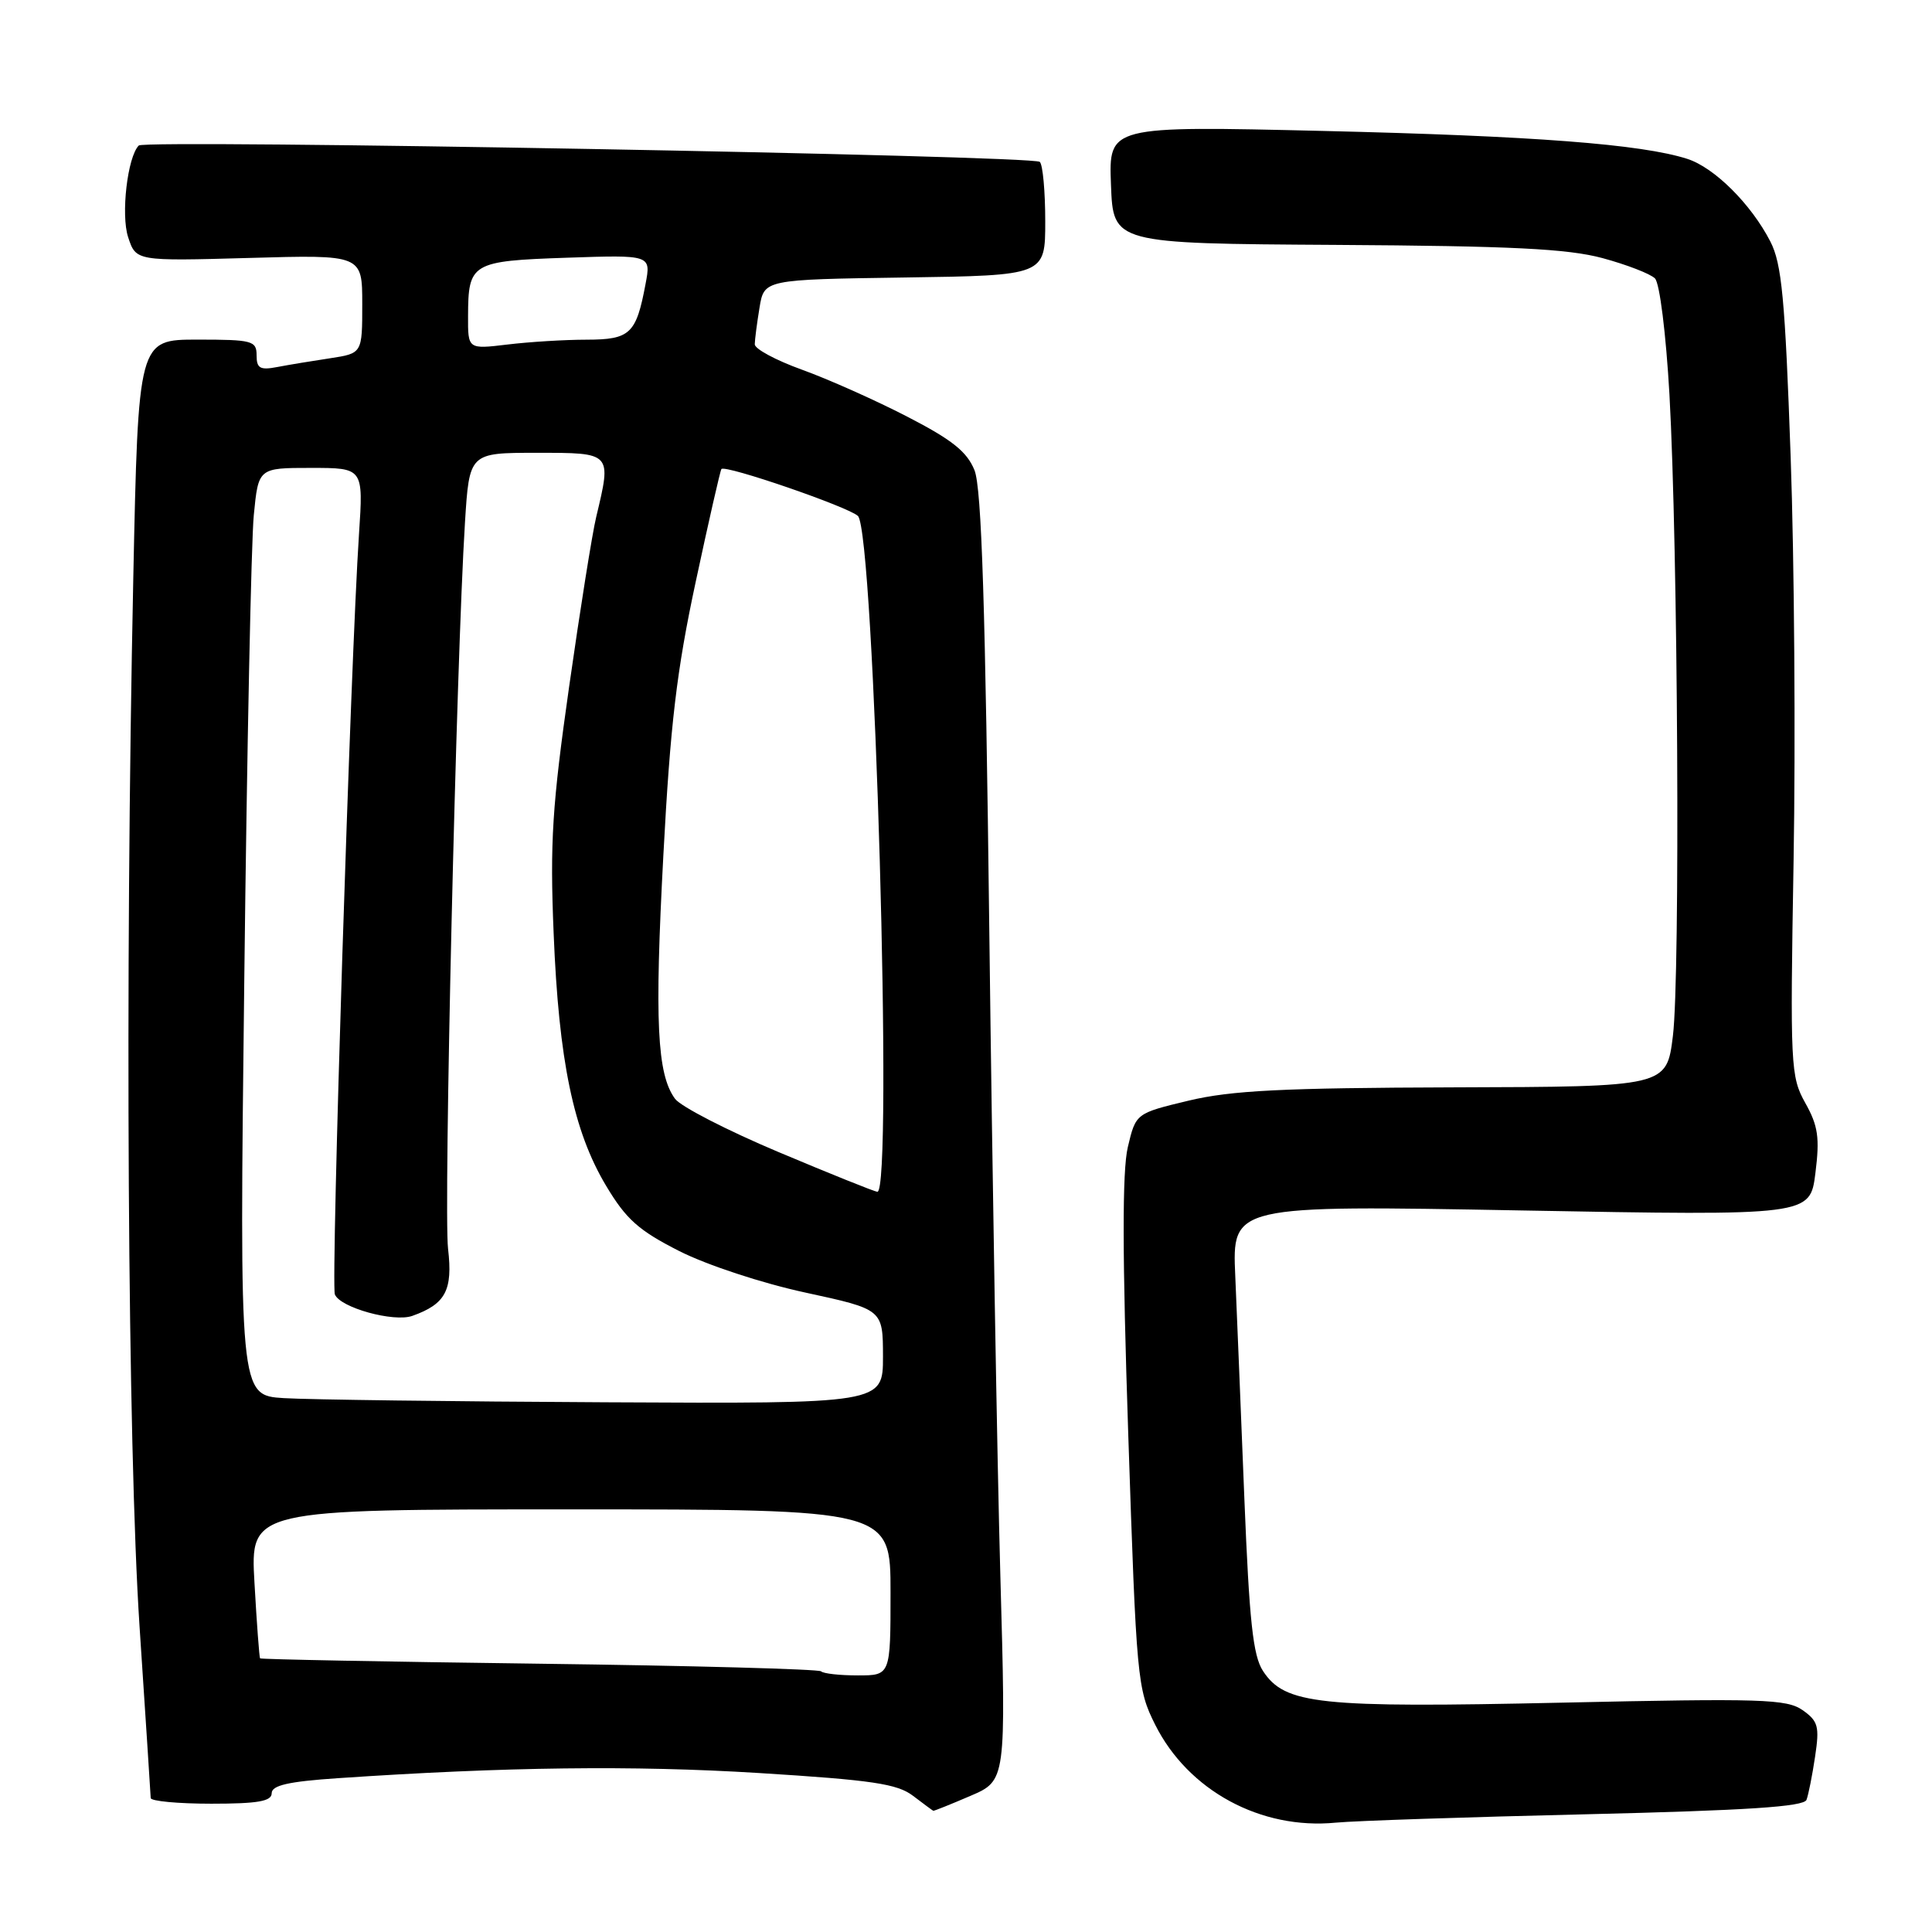 <?xml version="1.0" encoding="UTF-8" standalone="no"?>
<!DOCTYPE svg PUBLIC "-//W3C//DTD SVG 1.1//EN" "http://www.w3.org/Graphics/SVG/1.1/DTD/svg11.dtd" >
<svg xmlns="http://www.w3.org/2000/svg" xmlns:xlink="http://www.w3.org/1999/xlink" version="1.1" viewBox="0 0 256 256">
 <g >
 <path fill="currentColor"
d=" M 210.20 240.40 C 231.50 239.89 239.01 239.40 239.37 238.49 C 239.63 237.81 240.14 235.23 240.51 232.75 C 241.11 228.76 240.92 228.06 238.85 226.60 C 236.74 225.13 233.42 225.03 207.00 225.61 C 174.70 226.32 170.26 225.85 167.35 221.41 C 166.03 219.40 165.54 214.79 164.89 198.70 C 164.45 187.59 163.90 174.27 163.68 169.10 C 163.26 159.69 163.26 159.69 201.55 160.39 C 239.84 161.09 239.84 161.09 240.55 155.45 C 241.14 150.76 240.91 149.18 239.21 146.15 C 237.26 142.65 237.19 141.32 237.66 114.00 C 237.93 98.32 237.76 74.25 237.27 60.50 C 236.53 39.54 236.09 34.93 234.58 32.00 C 232.02 27.03 227.16 22.20 223.57 21.05 C 217.48 19.10 203.20 18.01 175.31 17.35 C 146.91 16.68 146.91 16.68 147.21 24.47 C 147.50 32.27 147.50 32.27 177.00 32.45 C 200.27 32.59 207.73 32.96 212.34 34.20 C 215.55 35.07 218.68 36.28 219.29 36.89 C 219.92 37.52 220.75 44.22 221.21 52.25 C 222.34 72.54 222.65 129.24 221.67 137.25 C 220.84 144.00 220.84 144.00 192.67 144.08 C 169.94 144.15 163.15 144.49 157.50 145.84 C 150.50 147.52 150.50 147.52 149.44 152.01 C 148.69 155.18 148.71 166.36 149.50 190.08 C 150.58 222.55 150.70 223.81 153.06 228.52 C 157.43 237.26 167.06 242.48 177.00 241.51 C 179.47 241.27 194.41 240.77 210.20 240.40 Z  M 128.57 237.97 C 133.31 235.94 133.31 235.94 132.55 208.72 C 132.13 193.75 131.48 155.40 131.09 123.50 C 130.57 80.36 130.07 64.69 129.13 62.32 C 128.14 59.85 126.16 58.27 120.18 55.19 C 115.96 53.01 109.69 50.22 106.25 48.98 C 102.81 47.74 100.00 46.23 100.01 45.62 C 100.02 45.00 100.30 42.82 100.64 40.77 C 101.25 37.04 101.25 37.04 119.88 36.77 C 138.50 36.50 138.50 36.50 138.50 29.33 C 138.50 25.39 138.18 21.84 137.78 21.45 C 136.93 20.60 19.21 18.46 18.39 19.28 C 16.89 20.78 16.00 28.46 16.98 31.43 C 18.02 34.60 18.02 34.60 33.01 34.18 C 48.00 33.75 48.00 33.75 48.00 40.29 C 48.00 46.82 48.00 46.82 43.75 47.47 C 41.41 47.82 38.26 48.34 36.75 48.63 C 34.46 49.07 34.00 48.81 34.00 47.08 C 34.00 45.15 33.43 45.00 26.16 45.00 C 18.32 45.00 18.32 45.00 17.66 76.66 C 16.55 129.89 16.92 191.62 18.49 215.50 C 19.29 227.60 19.96 237.84 19.97 238.25 C 19.99 238.66 23.60 239.00 28.00 239.00 C 34.17 239.00 36.00 238.68 36.00 237.61 C 36.00 236.57 38.22 236.06 44.75 235.62 C 67.06 234.11 83.93 233.91 100.50 234.93 C 115.61 235.87 118.90 236.36 121.00 237.97 C 122.38 239.02 123.58 239.91 123.67 239.94 C 123.76 239.97 125.97 239.09 128.57 237.97 Z  M 108.80 221.46 C 108.50 221.17 91.70 220.71 71.45 220.45 C 51.21 220.19 34.56 219.87 34.46 219.74 C 34.36 219.61 34.02 215.11 33.72 209.75 C 33.16 200.00 33.16 200.00 75.58 200.00 C 118.00 200.00 118.00 200.00 118.00 211.00 C 118.00 222.00 118.00 222.00 113.67 222.00 C 111.28 222.00 109.09 221.76 108.80 221.46 Z  M 37.61 185.26 C 31.72 184.89 31.72 184.89 32.37 129.70 C 32.72 99.34 33.29 71.69 33.63 68.25 C 34.24 62.00 34.24 62.00 41.20 62.00 C 48.15 62.00 48.15 62.00 47.57 70.75 C 46.47 87.22 43.83 170.12 44.37 171.51 C 45.04 173.26 52.17 175.24 54.64 174.36 C 59.05 172.79 60.01 170.97 59.37 165.47 C 58.77 160.35 60.46 87.60 61.61 69.25 C 62.19 60.00 62.19 60.00 71.09 60.00 C 81.12 60.00 81.05 59.92 79.00 68.50 C 78.47 70.70 76.86 80.83 75.41 91.00 C 73.17 106.74 72.86 111.61 73.36 123.66 C 74.04 140.55 75.98 149.89 80.31 157.12 C 82.96 161.56 84.62 163.04 90.00 165.77 C 93.68 167.63 100.96 170.03 106.75 171.28 C 116.99 173.50 116.99 173.50 117.00 179.75 C 117.00 186.00 117.00 186.00 80.25 185.81 C 60.04 185.71 40.85 185.46 37.61 185.26 Z  M 103.15 152.65 C 96.36 149.79 90.19 146.62 89.44 145.59 C 87.06 142.33 86.72 135.38 87.90 113.30 C 88.82 95.98 89.66 88.86 92.18 77.12 C 93.90 69.08 95.44 62.34 95.59 62.15 C 96.07 61.54 112.43 67.17 113.68 68.37 C 115.85 70.45 118.37 158.14 116.25 157.92 C 115.84 157.88 109.94 155.51 103.15 152.65 Z  M 62.02 41.89 C 62.04 34.84 62.47 34.58 75.09 34.15 C 86.27 33.77 86.27 33.77 85.54 37.62 C 84.30 44.25 83.51 45.00 77.71 45.01 C 74.85 45.01 70.14 45.30 67.25 45.65 C 62.00 46.28 62.00 46.28 62.02 41.89 Z "/>
</g>
</svg>